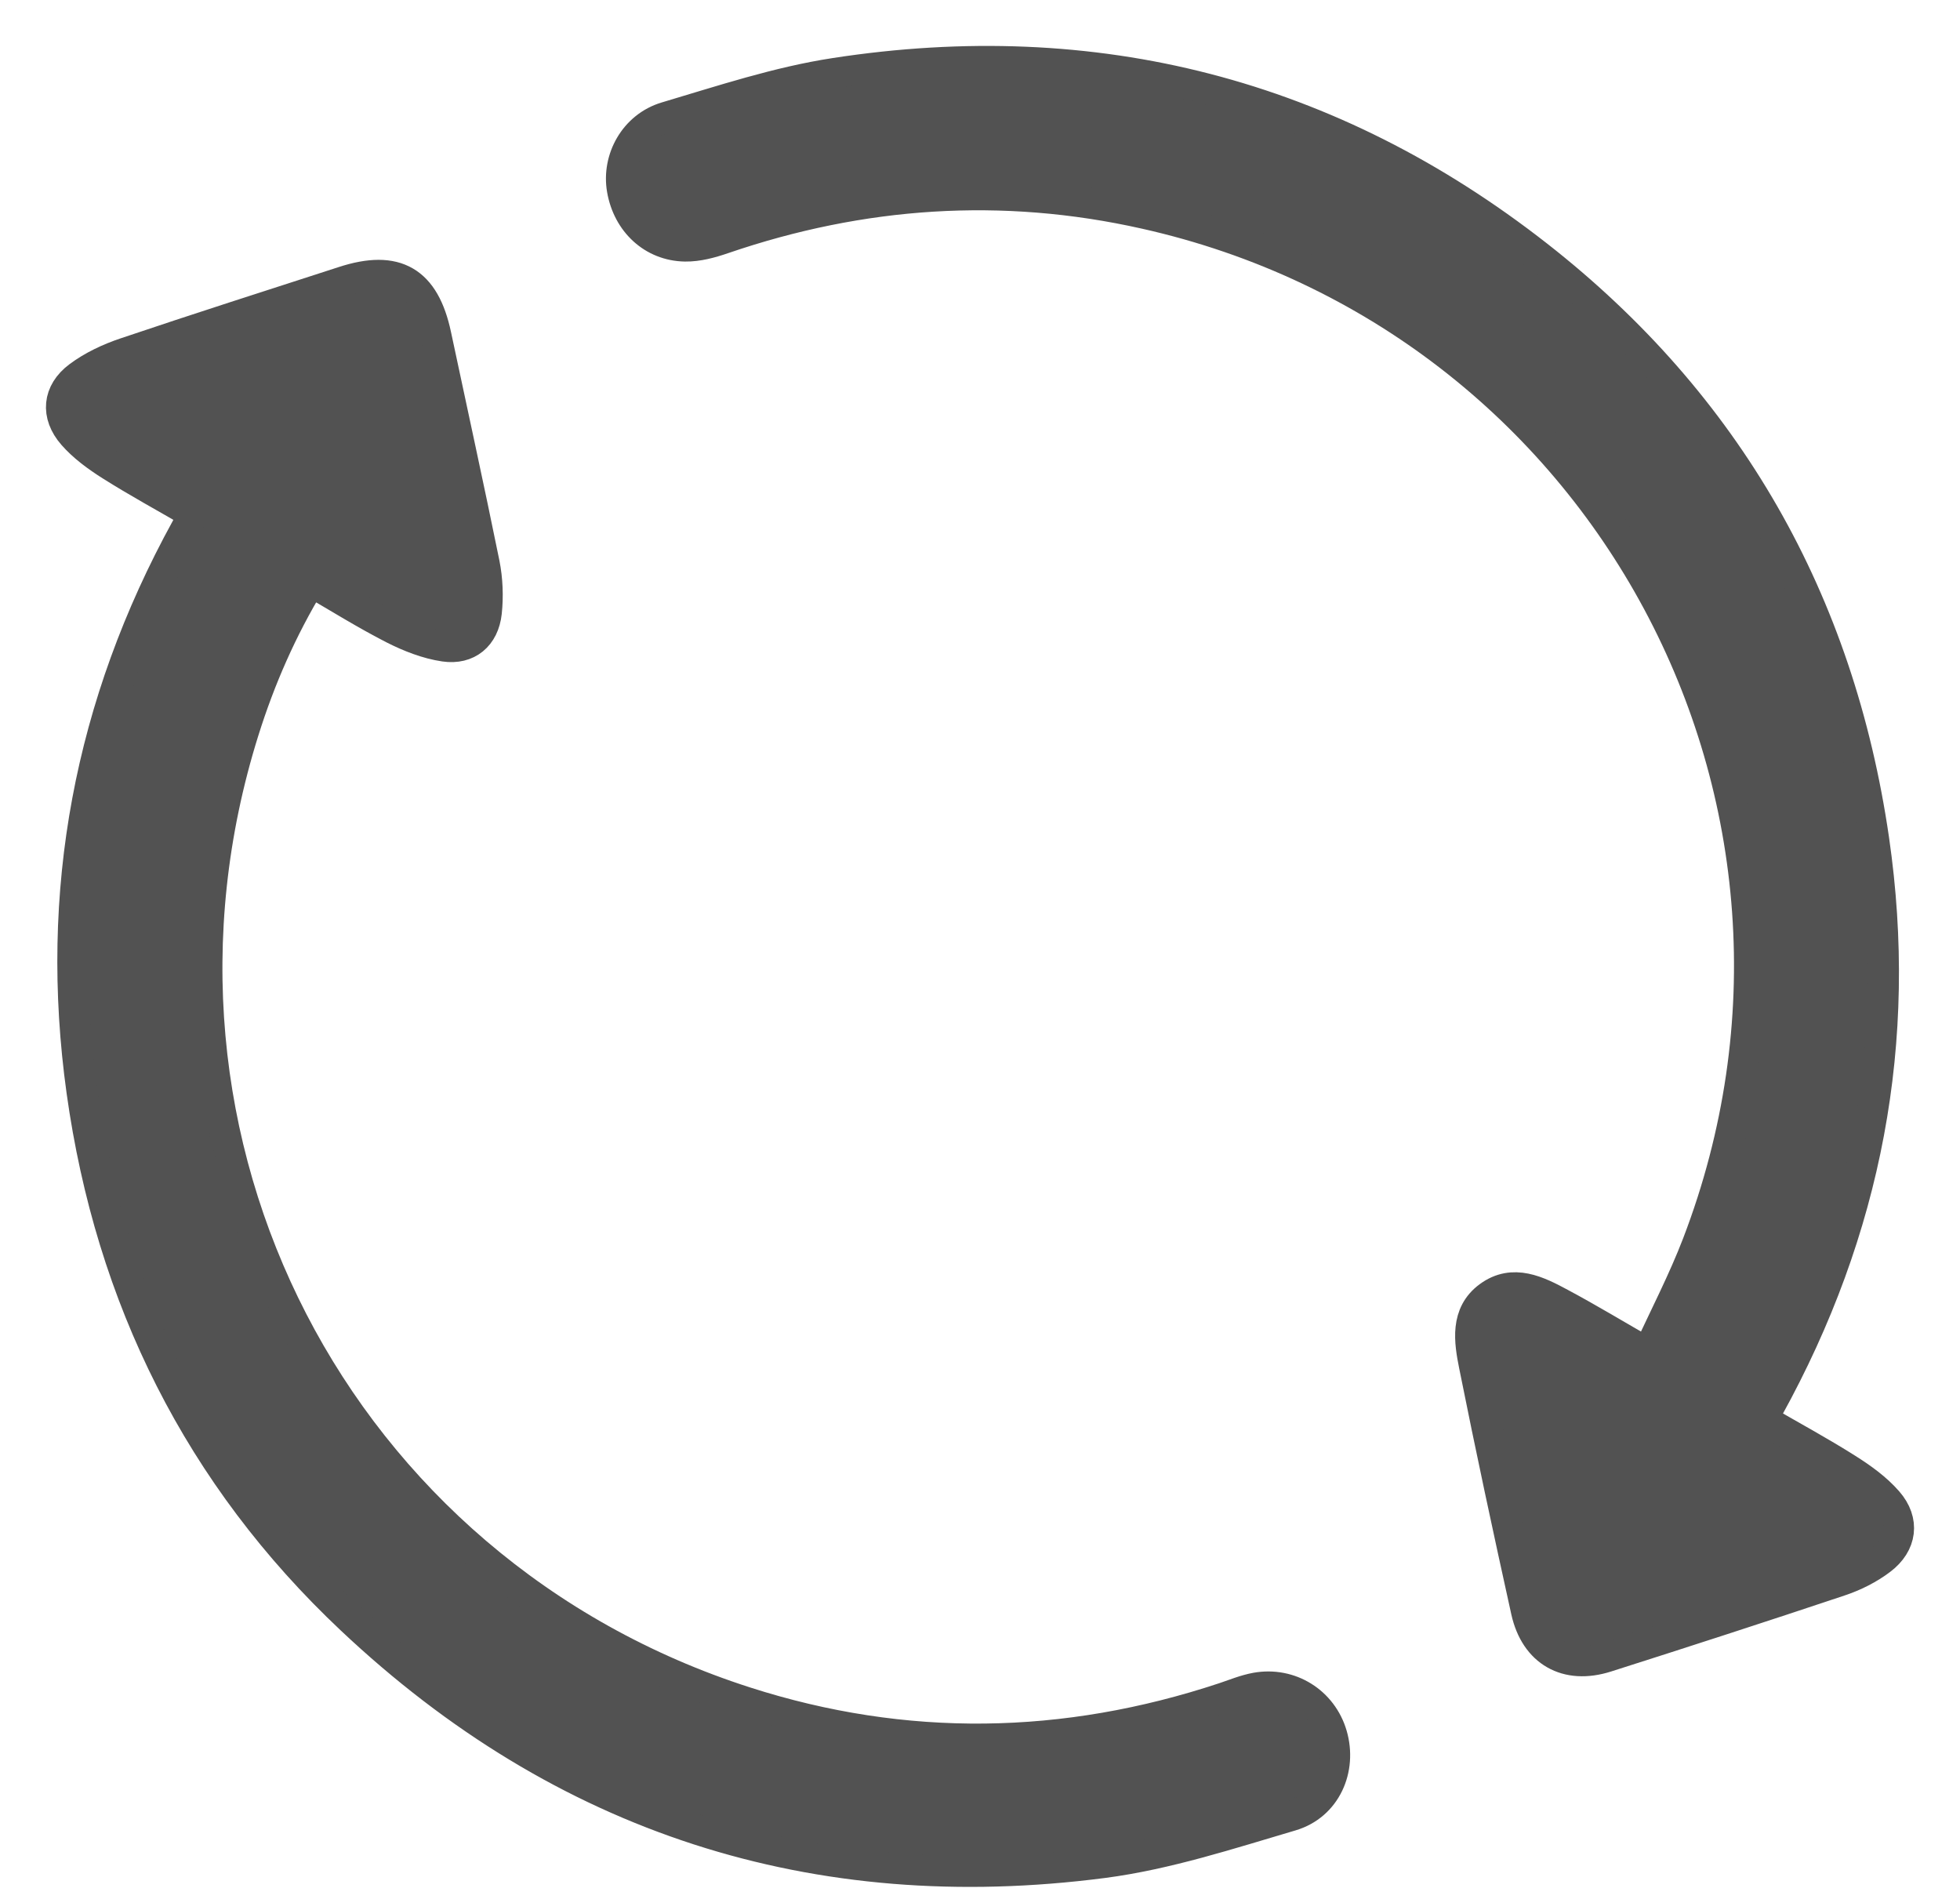 <svg width="32" height="31" viewBox="0 0 32 31" fill="none" xmlns="http://www.w3.org/2000/svg">
<path d="M28.781 23.175C29.251 23.447 29.711 23.696 30.151 23.974C30.391 24.125 30.634 24.298 30.819 24.511C31.098 24.83 31.049 25.206 30.709 25.462C30.51 25.613 30.271 25.732 30.032 25.811C28.767 26.234 27.498 26.645 26.226 27.05C25.577 27.256 25.067 26.967 24.919 26.303C24.624 24.969 24.337 23.632 24.069 22.292C23.989 21.896 23.921 21.448 24.308 21.165C24.705 20.873 25.109 21.079 25.481 21.279C25.941 21.525 26.387 21.795 26.903 22.091C27.183 21.481 27.483 20.906 27.714 20.303C30.475 13.098 26.223 5.173 18.694 3.488C16.363 2.965 14.067 3.123 11.81 3.895C11.61 3.964 11.395 4.023 11.187 4.02C10.657 4.012 10.25 3.628 10.158 3.093C10.072 2.596 10.358 2.065 10.879 1.911C11.788 1.641 12.699 1.338 13.632 1.195C17.875 0.541 21.728 1.53 25.106 4.174C28.207 6.602 30.028 9.813 30.594 13.708C31.07 16.989 30.475 20.087 28.872 22.99C28.845 23.037 28.825 23.086 28.781 23.175Z" fill="#525252" stroke="#525252" stroke-width="0.5"/>
<path d="M3.159 8.387C2.689 8.114 2.24 7.87 1.808 7.597C1.585 7.456 1.362 7.294 1.19 7.097C0.908 6.774 0.941 6.402 1.284 6.146C1.51 5.977 1.78 5.851 2.048 5.761C3.232 5.361 4.421 4.982 5.609 4.597C6.467 4.318 6.932 4.589 7.119 5.474C7.383 6.717 7.656 7.957 7.909 9.203C7.96 9.461 7.971 9.737 7.943 9.997C7.901 10.384 7.636 10.606 7.257 10.551C6.97 10.509 6.681 10.395 6.42 10.262C5.967 10.03 5.533 9.759 5.073 9.492C4.6 10.273 4.246 11.083 3.981 11.928C1.875 18.631 5.485 25.638 12.17 27.786C14.772 28.622 17.388 28.577 19.985 27.716C20.157 27.658 20.327 27.588 20.505 27.555C21.066 27.454 21.589 27.785 21.746 28.324C21.907 28.877 21.651 29.474 21.08 29.642C20.069 29.94 19.051 30.274 18.012 30.41C13.306 31.021 9.186 29.688 5.736 26.437C3.254 24.1 1.806 21.189 1.335 17.814C0.883 14.566 1.46 11.498 3.042 8.621C3.076 8.556 3.107 8.489 3.159 8.387Z" fill="#525252" stroke="#525252" stroke-width="0.5"/>
</svg>
